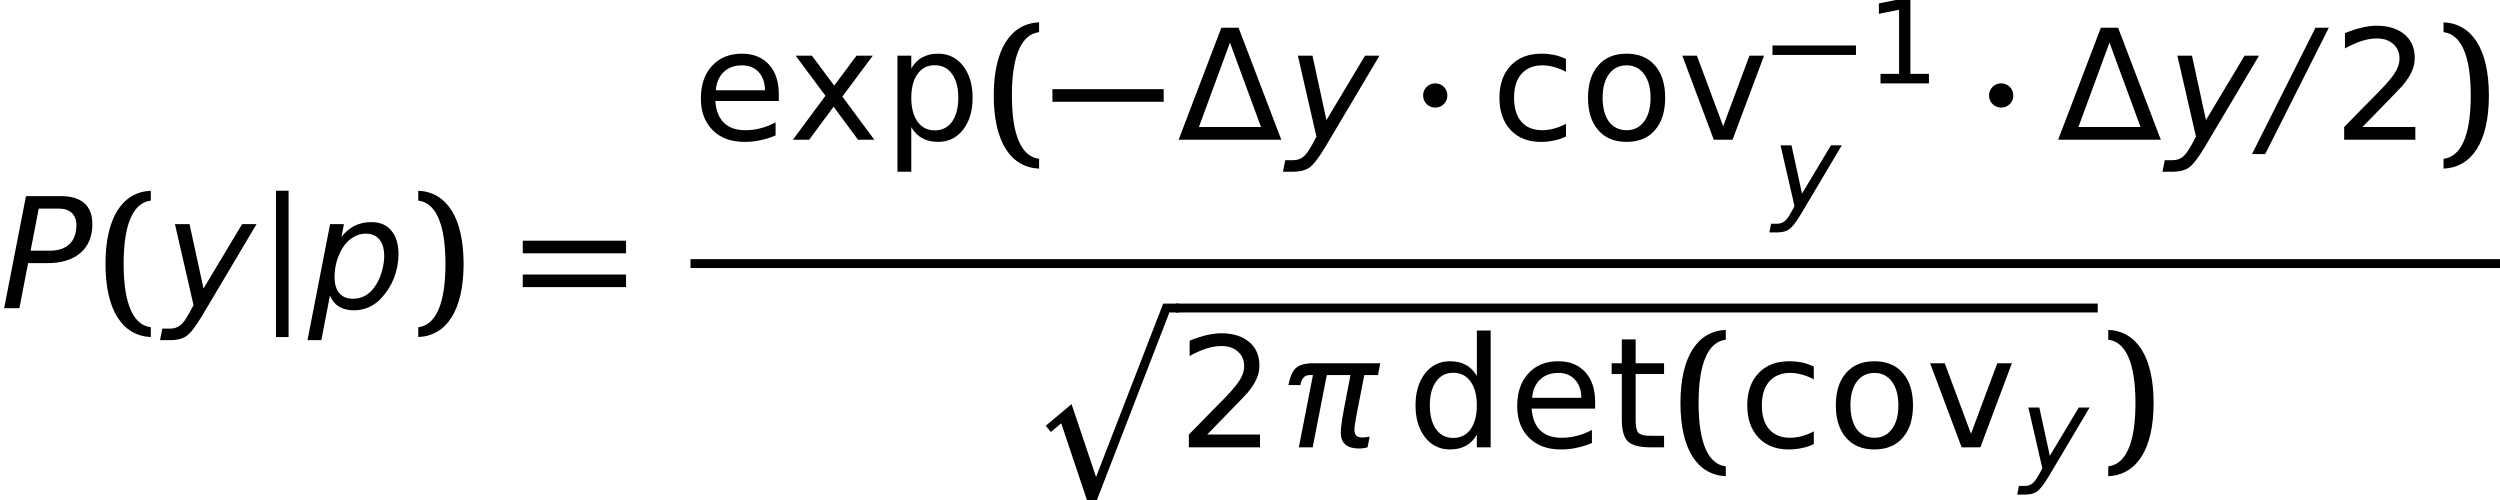 <?xml version='1.0' encoding='UTF-8'?>
<!-- This file was generated by dvisvgm 3.0.3 -->
<svg version='1.1' xmlns='http://www.w3.org/2000/svg' xmlns:xlink='http://www.w3.org/1999/xlink' width='193.7pt' height='38.739pt' viewBox='96.899 -38.797 193.7 38.739'>
<defs>
<path id='g1-198' d='M1.944 9.262L2.744 8.587L4.745 14.556H5.5L11.125 0H11.869V-.686H10.645L5.443 12.749L3.545 7.101L1.544 8.781L1.944 9.262Z'/>
<use id='g20-16' xlink:href='#g17-16' transform='scale(1.333)'/>
<use id='g20-61' xlink:href='#g17-61' transform='scale(1.333)'/>
<use id='g20-62' xlink:href='#g17-62' transform='scale(1.333)'/>
<use id='g20-63' xlink:href='#g17-63' transform='scale(1.333)'/>
<use id='g20-73' xlink:href='#g17-73' transform='scale(1.333)'/>
<use id='g20-74' xlink:href='#g17-74' transform='scale(1.333)'/>
<use id='g20-78' xlink:href='#g17-78' transform='scale(1.333)'/>
<use id='g20-80' xlink:href='#g17-80' transform='scale(1.333)'/>
<use id='g20-82' xlink:href='#g17-82' transform='scale(1.333)'/>
<use id='g20-109' xlink:href='#g17-109' transform='scale(1.333)'/>
<use id='g6-0' xlink:href='#g3-0' transform='scale(1.333)'/>
<use id='g6-1' xlink:href='#g3-1' transform='scale(1.333)'/>
<use id='g6-106' xlink:href='#g3-106' transform='scale(1.333)'/>
<use id='g13-6' xlink:href='#g9-6' transform='scale(1.333)'/>
<use id='g13-37' xlink:href='#g9-37' transform='scale(1.333)'/>
<use id='g13-65' xlink:href='#g9-65' transform='scale(1.333)'/>
<use id='g13-74' xlink:href='#g9-74' transform='scale(1.333)'/>
<use id='g13-117' xlink:href='#g9-117' transform='scale(1.333)'/>
<use id='g21-40' xlink:href='#g18-40' transform='scale(1.333)'/>
<use id='g21-41' xlink:href='#g18-41' transform='scale(1.333)'/>
<use id='g21-61' xlink:href='#g18-61' transform='scale(1.333)'/>
<path id='g18-40' d='M1.554-2.573C1.554-4.976 2.153-6.137 3.135-6.253V-6.825C1.501-6.753 .5-5.288 .5-2.573S1.501 1.608 3.135 1.679V1.108C2.153 .992 1.554-.17 1.554-2.573Z'/>
<path id='g18-41' d='M2.081-2.573C2.081-.17 1.483 .992 .5 1.108V1.679C2.135 1.608 3.135 .143 3.135-2.573S2.135-6.753 .5-6.825V-6.253C1.483-6.137 2.081-4.976 2.081-2.573Z'/>
<path id='g18-61' d='M.5-3.189H6.503V-3.922H.5V-3.189ZM.5-1.224H6.503V-1.956H.5V-1.224Z'/>
<path id='g3-0' d='M.018-2.206H6.485V-2.939H.018V-2.206Z'/>
<path id='g3-1' d='M1.956-2.573C1.956-2.966 1.644-3.278 1.251-3.278S.545-2.966 .545-2.573S.858-1.867 1.251-1.867S1.956-2.18 1.956-2.573Z'/>
<path id='g3-106' d='M.884-6.825V1.679H1.617V-6.825H.884Z'/>
<path id='g17-15' d='M1.108-.741V0H4.859V-.741H3.421V-6.512H2.537L.983-6.199V-5.395L2.546-5.708V-.741H1.108Z'/>
<path id='g17-16' d='M1.715-.741L3.359-2.43C3.752-2.832 3.984-3.082 4.056-3.162C4.324-3.484 4.502-3.77 4.6-4.011C4.708-4.252 4.752-4.502 4.752-4.77C4.752-5.333 4.556-5.789 4.154-6.128C3.752-6.458 3.216-6.628 2.537-6.628C2.287-6.628 2.001-6.592 1.688-6.521C1.385-6.45 1.054-6.342 .697-6.199V-5.306C1.045-5.503 1.376-5.646 1.679-5.744C1.992-5.842 2.278-5.887 2.555-5.887C2.948-5.887 3.261-5.78 3.502-5.565C3.752-5.342 3.868-5.065 3.868-4.717C3.868-4.502 3.814-4.288 3.698-4.064C3.591-3.85 3.394-3.582 3.109-3.261C2.966-3.091 2.599-2.716 2.019-2.135L.652-.741V0H4.788V-.741H1.715Z'/>
<path id='g17-61' d='M4.359-4.699C4.136-4.797 3.913-4.877 3.671-4.931C3.439-4.976 3.198-5.002 2.948-5.002C2.189-5.002 1.59-4.779 1.152-4.315C.715-3.859 .491-3.234 .491-2.439C.491-1.653 .706-1.027 1.143-.563C1.572-.107 2.162 .125 2.894 .125C3.162 .125 3.421 .098 3.662 .045C3.904 0 4.136-.08 4.359-.188V-.929C4.127-.804 3.904-.715 3.671-.652C3.448-.59 3.216-.554 2.984-.554C2.465-.554 2.055-.715 1.769-1.045S1.34-1.84 1.34-2.439S1.483-3.502 1.769-3.823C2.055-4.154 2.465-4.324 2.984-4.324C3.216-4.324 3.448-4.288 3.671-4.225C3.904-4.163 4.127-4.073 4.359-3.948V-4.699Z'/>
<path id='g17-62' d='M4.056-4.145C3.886-4.431 3.671-4.654 3.421-4.788C3.162-4.931 2.85-5.002 2.492-5.002C1.903-5.002 1.42-4.77 1.045-4.297C.679-3.823 .491-3.207 .491-2.439S.679-1.054 1.045-.581C1.42-.107 1.903 .125 2.492 .125C2.85 .125 3.162 .054 3.421-.089C3.671-.223 3.886-.438 4.056-.732V0H4.859V-6.789H4.056V-4.145ZM1.322-2.439C1.322-3.028 1.447-3.493 1.688-3.823C1.93-4.163 2.26-4.332 2.689-4.332C3.109-4.332 3.448-4.163 3.689-3.823C3.93-3.493 4.056-3.028 4.056-2.439S3.93-1.385 3.689-1.045C3.448-.715 3.109-.545 2.689-.545C2.26-.545 1.93-.715 1.688-1.045C1.447-1.385 1.322-1.849 1.322-2.439Z'/>
<path id='g17-63' d='M5.02-2.644C5.02-3.368 4.833-3.948 4.449-4.368S3.546-5.002 2.885-5.002C2.153-5.002 1.572-4.77 1.143-4.297C.706-3.832 .491-3.198 .491-2.394C.491-1.617 .724-1.009 1.179-.554S2.251 .125 3.028 .125C3.341 .125 3.645 .098 3.948 .027C4.252-.036 4.547-.125 4.833-.25V-1.009C4.547-.858 4.261-.741 3.966-.67C3.68-.59 3.386-.554 3.073-.554C2.546-.554 2.126-.697 1.831-.983C1.536-1.277 1.367-1.697 1.331-2.251H5.02V-2.644ZM4.216-2.876H1.358C1.394-3.332 1.554-3.689 1.822-3.939C2.09-4.198 2.448-4.324 2.894-4.324C3.287-4.324 3.609-4.19 3.85-3.93S4.216-3.314 4.216-2.876Z'/>
<path id='g17-73' d='M2.733-4.324C3.162-4.324 3.502-4.154 3.752-3.814S4.127-3.019 4.127-2.439S4.002-1.394 3.752-1.063C3.502-.724 3.162-.554 2.733-.554S1.956-.724 1.706-1.054C1.465-1.394 1.34-1.858 1.34-2.439S1.465-3.484 1.715-3.823C1.965-4.154 2.305-4.324 2.733-4.324ZM2.733-5.002C2.037-5.002 1.483-4.779 1.09-4.324C.688-3.868 .491-3.243 .491-2.439S.688-1.009 1.09-.554C1.483-.098 2.037 .125 2.733 .125S3.984-.098 4.377-.554C4.779-1.009 4.976-1.635 4.976-2.439S4.779-3.868 4.377-4.324C3.984-4.779 3.43-5.002 2.733-5.002Z'/>
<path id='g17-74' d='M1.617-.732C1.787-.438 2.001-.223 2.26-.089C2.51 .054 2.823 .125 3.18 .125C3.77 .125 4.252-.107 4.627-.581C4.993-1.054 5.181-1.67 5.181-2.439S4.993-3.823 4.627-4.297C4.252-4.77 3.77-5.002 3.18-5.002C2.823-5.002 2.51-4.931 2.26-4.788C2.001-4.654 1.787-4.431 1.617-4.145V-4.886H.813V1.858H1.617V-.732ZM4.35-2.439C4.35-1.849 4.225-1.385 3.984-1.045C3.743-.715 3.412-.545 2.984-.545S2.224-.715 1.983-1.045C1.742-1.385 1.617-1.849 1.617-2.439S1.742-3.493 1.983-3.823C2.224-4.163 2.555-4.332 2.984-4.332S3.743-4.163 3.984-3.823C4.225-3.493 4.35-3.028 4.35-2.439Z'/>
<path id='g17-78' d='M1.635-6.271H.831V-4.886H.241V-4.261H.831V-1.608C.831-1 .947-.581 1.179-.348C1.42-.116 1.849 0 2.465 0H3.287V-.67H2.465C2.126-.67 1.912-.732 1.796-.84C1.688-.956 1.635-1.215 1.635-1.608V-4.261H3.287V-4.886H1.635V-6.271Z'/>
<path id='g17-80' d='M.268-4.886L2.099 0H3.189L5.02-4.886H4.172L2.644-.786L1.117-4.886H.268Z'/>
<path id='g17-82' d='M4.904-4.886H3.957L2.662-3.144L1.367-4.886H.42L2.153-2.555L.259 0H1.206L2.626-1.921L4.047 0H4.993L3.135-2.51L4.904-4.886Z'/>
<path id='g17-109' d='M3.055-5.646L4.859-.741H1.251L3.055-5.646ZM6.039 0L3.555-6.512H2.555L.071 0H6.039Z'/>
<path id='g9-6' d='M3.037-6.512L-.652 .831H.116L3.814-6.512H3.037Z'/>
<path id='g9-37' d='M1.51-6.512L.241 0H1.126L1.635-2.617H2.742C3.573-2.617 4.216-2.814 4.681-3.216C5.136-3.609 5.369-4.172 5.369-4.886C5.369-5.413 5.217-5.824 4.904-6.101S4.136-6.512 3.546-6.512H1.51ZM2.251-5.789H3.403C3.734-5.789 3.984-5.708 4.172-5.538C4.35-5.369 4.44-5.127 4.44-4.824C4.44-4.35 4.306-3.984 4.038-3.725S3.386-3.341 2.885-3.341H1.778L2.251-5.789Z'/>
<path id='g9-65' d='M4.431-3.01C4.431-2.716 4.377-2.412 4.279-2.081C4.181-1.76 4.047-1.483 3.877-1.242C3.725-1.018 3.537-.84 3.323-.724S2.867-.545 2.617-.545C2.278-.545 2.01-.652 1.822-.875C1.635-1.09 1.545-1.411 1.545-1.813C1.545-2.135 1.59-2.457 1.688-2.787C1.796-3.109 1.921-3.386 2.09-3.618S2.448-4.029 2.671-4.145C2.885-4.27 3.109-4.332 3.35-4.332C3.698-4.332 3.966-4.216 4.154-3.993C4.341-3.761 4.431-3.439 4.431-3.01ZM1.947-4.145L2.09-4.886H1.286L-.027 1.858H.777L1.277-.732C1.394-.447 1.572-.232 1.804-.089C2.046 .054 2.331 .125 2.68 .125C2.975 .125 3.261 .063 3.537-.054C3.805-.179 4.047-.348 4.261-.581C4.583-.929 4.833-1.322 5.002-1.76S5.261-2.653 5.261-3.135C5.261-3.725 5.119-4.19 4.842-4.511C4.574-4.842 4.181-5.002 3.68-5.002C3.323-5.002 3.001-4.931 2.707-4.788C2.412-4.636 2.162-4.422 1.947-4.145Z'/>
<path id='g9-74' d='M2.215 .456L5.387-4.886H4.547L2.305-1.143L1.492-4.886H.643L1.724-.179L1.474 .286C1.277 .643 1.108 .884 .947 1C.786 1.126 .599 1.188 .375 1.188H-.089L-.223 1.858H.411C.777 1.858 1.072 1.778 1.304 1.626C1.536 1.465 1.84 1.081 2.215 .456Z'/>
<path id='g9-117' d='M5.717-4.198L5.851-4.886H1.974C1.492-4.886 1.152-4.797 .947-4.609C.75-4.44 .607-4.1 .509-3.618H1.206C1.242-3.814 1.304-3.957 1.394-4.056C1.474-4.154 1.599-4.198 1.76-4.198H1.938L1.117 0H1.921L2.742-4.198H4.118L3.761-2.34C3.671-1.885 3.618-1.545 3.591-1.322C3.564-1.126 3.555-.965 3.555-.84V-.813C3.564-.518 3.654-.304 3.832-.152S4.279 .071 4.636 .071C4.708 .071 4.788 .063 4.859 .054C4.949 .045 5.029 .027 5.11 0L5.235-.616C5.127-.599 5.038-.59 4.976-.581C4.904-.572 4.851-.572 4.797-.572C4.636-.572 4.52-.607 4.458-.679C4.386-.75 4.35-.866 4.35-1.036V-1.054C4.35-1.117 4.359-1.215 4.377-1.331C4.395-1.429 4.422-1.599 4.466-1.858L4.922-4.198H5.717Z'/>
</defs>
<g id='page1'>
<use x='96.899' y='-14.92' xlink:href='#g13-37'/>
<use x='104.406' y='-14.92' xlink:href='#g21-40'/>
<use x='109.595' y='-14.92' xlink:href='#g13-74'/>
<use x='117.103' y='-14.92' xlink:href='#g6-106'/>
<use x='120.761' y='-14.92' xlink:href='#g13-65'/>
<use x='128.639' y='-14.92' xlink:href='#g21-41'/>
<use x='136.737' y='-14.92' xlink:href='#g21-61'/>
<use x='150.549' y='-27.97' xlink:href='#g20-63'/>
<use x='157.985' y='-27.97' xlink:href='#g20-82'/>
<use x='165.35' y='-27.97' xlink:href='#g20-74'/>
<use x='173.228' y='-27.97' xlink:href='#g21-40'/>
<use x='178.416' y='-27.97' xlink:href='#g6-0'/>
<use x='188.124' y='-27.97' xlink:href='#g20-109'/>
<use x='196.6' y='-27.97' xlink:href='#g13-74'/>
<use x='206.435' y='-27.97' xlink:href='#g6-1'/>
<use x='212.421' y='-27.97' xlink:href='#g20-61'/>
<use x='219.283' y='-27.97' xlink:href='#g20-73'/>
<use x='226.886' y='-27.97' xlink:href='#g20-80'/>
<use x='234.213' y='-32.334' xlink:href='#g3-0'/>
<use x='241.494' y='-32.334' xlink:href='#g17-15'/>
<use x='234.213' y='-22.65' xlink:href='#g9-74'/>
<use x='250.284' y='-27.97' xlink:href='#g6-1'/>
<use x='256.269' y='-27.97' xlink:href='#g20-109'/>
<use x='264.745' y='-27.97' xlink:href='#g13-74'/>
<use x='272.253' y='-27.97' xlink:href='#g13-6'/>
<use x='277.657' y='-27.97' xlink:href='#g20-16'/>
<use x='285.559' y='-27.97' xlink:href='#g21-41'/>
<rect x='150.4' y='-18.719' height='.689' width='140.199'/>
<use x='176.378' y='-14.587' xlink:href='#g1-198'/>
<rect x='187.992' y='-15.276' height='.689' width='71.44'/>
<use x='188.142' y='-4.14' xlink:href='#g20-16'/>
<use x='196.044' y='-4.14' xlink:href='#g13-117'/>
<use x='205.919' y='-4.14' xlink:href='#g20-62'/>
<use x='213.798' y='-4.14' xlink:href='#g20-63'/>
<use x='221.449' y='-4.14' xlink:href='#g20-78'/>
<use x='226.434' y='-4.14' xlink:href='#g21-40'/>
<use x='231.622' y='-4.14' xlink:href='#g20-61'/>
<use x='238.485' y='-4.14' xlink:href='#g20-73'/>
<use x='246.088' y='-4.14' xlink:href='#g20-80'/>
<use x='253.415' y='-2.335' xlink:href='#g9-74'/>
<use x='259.581' y='-4.14' xlink:href='#g21-41'/>
</g>
</svg>